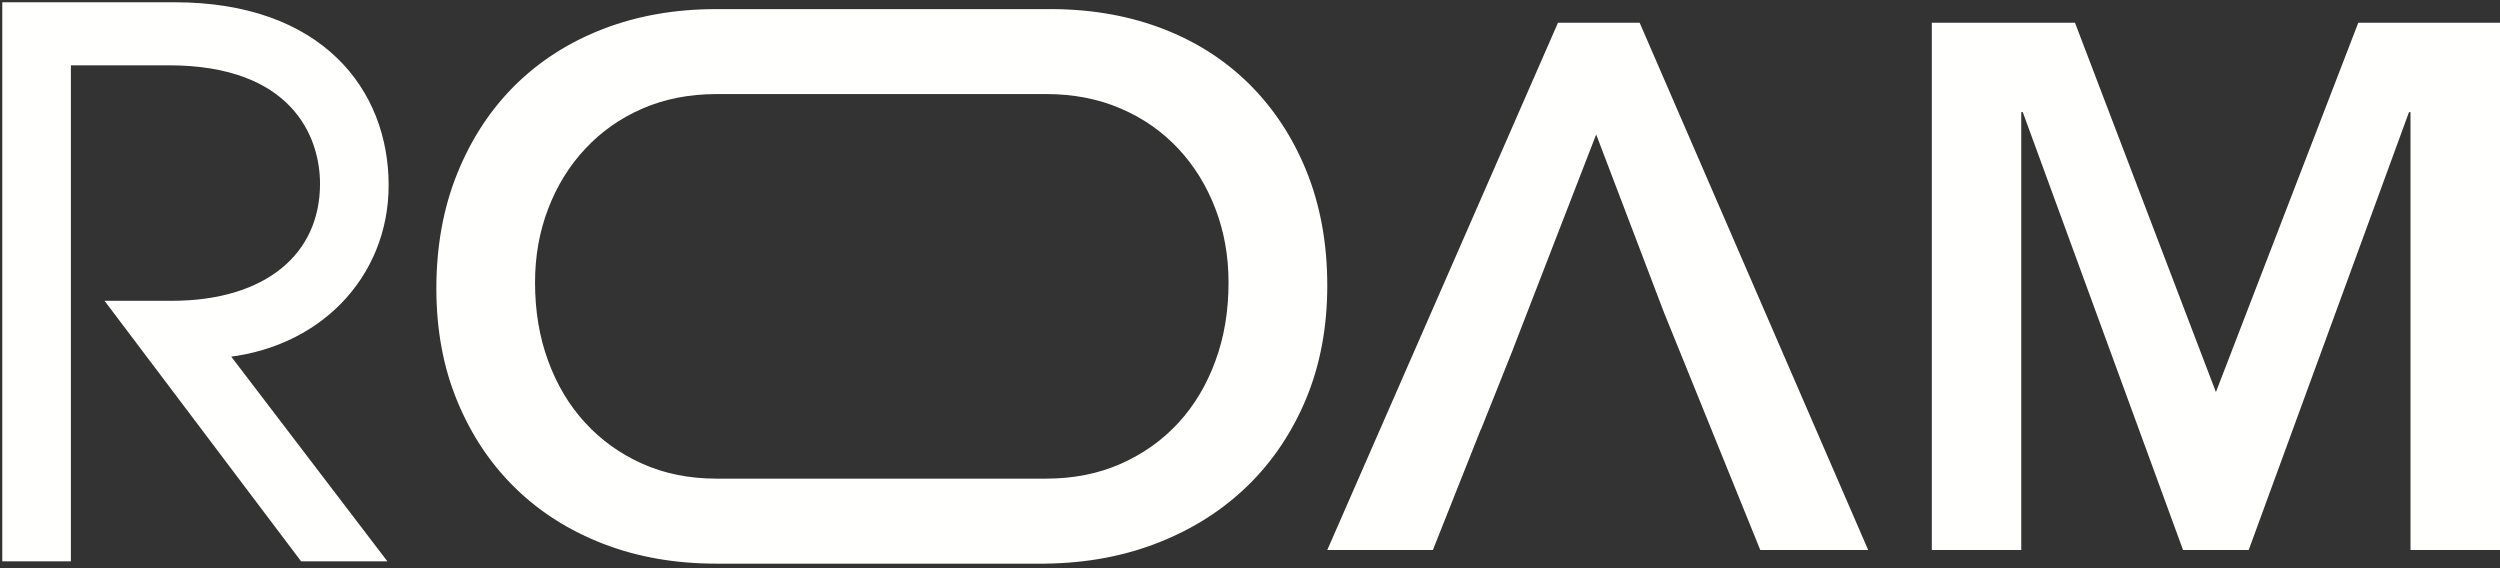 <?xml version="1.0" encoding="UTF-8"?>
<svg width="550px" height="125px" viewBox="0 0 550 125" version="1.1" xmlns="http://www.w3.org/2000/svg" xmlns:xlink="http://www.w3.org/1999/xlink">
    <rect x="0" y="0" width="550" height="125" fill="#333333" stroke="none"/>
    <title>Group 11</title>
    <g id="Idea-2" stroke="none" stroke-width="1" fill="none" fill-rule="evenodd">
        <g id="Desktop-HD" transform="translate(-62, -198)">
            <g id="HEADER" transform="translate(0, -0.111)">
                <g id="Group-11" transform="translate(64, 199.611)">
                    <path d="M265.397,77.892 C263.479,83.139 260.772,87.686 257.262,91.508 C253.753,95.331 249.529,98.341 244.591,100.527 C239.653,102.713 234.175,103.8 228.147,103.8 L155.527,103.8 C149.561,103.788 144.161,102.688 139.321,100.527 C134.433,98.341 130.247,95.331 126.738,91.508 C123.216,87.686 120.509,83.139 118.591,77.892 C116.661,72.646 115.708,66.912 115.708,60.68 C115.708,54.883 116.661,49.474 118.591,44.452 C120.509,39.418 123.216,35.008 126.738,31.248 C130.247,27.477 134.433,24.517 139.321,22.392 C144.161,20.281 149.561,19.219 155.527,19.194 L228.147,19.194 C234.175,19.194 239.653,20.256 244.591,22.392 C249.529,24.517 253.753,27.477 257.262,31.248 C260.772,35.008 263.479,39.418 265.397,44.452 C267.327,49.474 268.279,54.883 268.279,60.68 C268.279,66.912 267.327,72.646 265.397,77.892 M285.4,36.083 C282.317,28.538 278.043,22.092 272.566,16.733 C267.076,11.374 260.559,7.302 252.99,4.516 C245.418,1.731 237.083,0.394 227.971,0.507 L155.527,0.507 C146.528,0.507 138.281,1.956 130.761,4.842 C123.253,7.739 116.773,11.863 111.346,17.22 C105.919,22.581 101.671,29.062 98.6,36.657 C95.529,44.252 94,52.697 94,61.992 C94,71.059 95.529,79.318 98.6,86.749 C101.671,94.181 105.919,100.553 111.346,105.849 C116.773,111.158 123.253,115.255 130.761,118.153 C138.281,121.051 146.528,122.5 155.527,122.5 L227.971,122.5 C237.083,122.388 245.418,120.826 252.99,117.816 C260.559,114.819 267.076,110.647 272.566,105.287 C278.043,99.929 282.317,93.533 285.4,86.099 C288.458,78.667 290,70.41 290,61.341 C290,52.048 288.458,43.628 285.4,36.083" id="Fill-1" fill="#FFFFFE"></path>
                    <polygon id="Fill-3" fill="#FFFFFE" points="358.722 3.5 340.758 3.5 290 119.5 313.233 119.5 323.785 92.95 323.825 92.95 330.888 75.267 330.874 75.267 349.159 28.082 364.031 67.13 364.084 67.264 385.26 119.5 409 119.5"></polygon>
                    <polygon id="Fill-5" fill="#FFFFFE" points="516.823 3.5 485.501 84.76 454.496 3.5 423 3.5 423 119.5 442.676 119.5 442.676 23.163 443.008 23.163 478.271 119.5 492.715 119.5 527.98 23.163 528.311 23.163 528.311 119.5 548 119.5 548 3.5"></polygon>
                    <path d="M46.058,75.749 L80.199,120.5 L64.997,120.5 L24.011,66.179 L35.764,66.179 C57.17,66.179 69.905,55.321 69.905,38.929 C69.905,27.586 62.883,11.369 35.124,11.369 L12.095,11.369 L12.095,120.5 L0,120.5 L0,0.5 L36.42,0.5 C67.955,0.5 82,18.978 82,39.255 C82,58.72 67.3,74.125 46.058,75.749" id="Fill-7" fill="#FFFFFE"></path>
                    <path d="M46.058,75.749 L80.199,120.5 L64.997,120.5 L24.011,66.179 L35.764,66.179 C57.17,66.179 69.905,55.321 69.905,38.929 C69.905,27.586 62.883,11.369 35.124,11.369 L12.095,11.369 L12.095,120.5 L0,120.5 L0,0.5 L36.42,0.5 C67.955,0.5 82,18.978 82,39.255 C82,58.72 67.3,74.125 46.058,75.749 Z" id="Stroke-9" stroke="#FFFFFE" stroke-width="3"></path>
                </g>
            </g>
        </g>
    </g>
</svg>